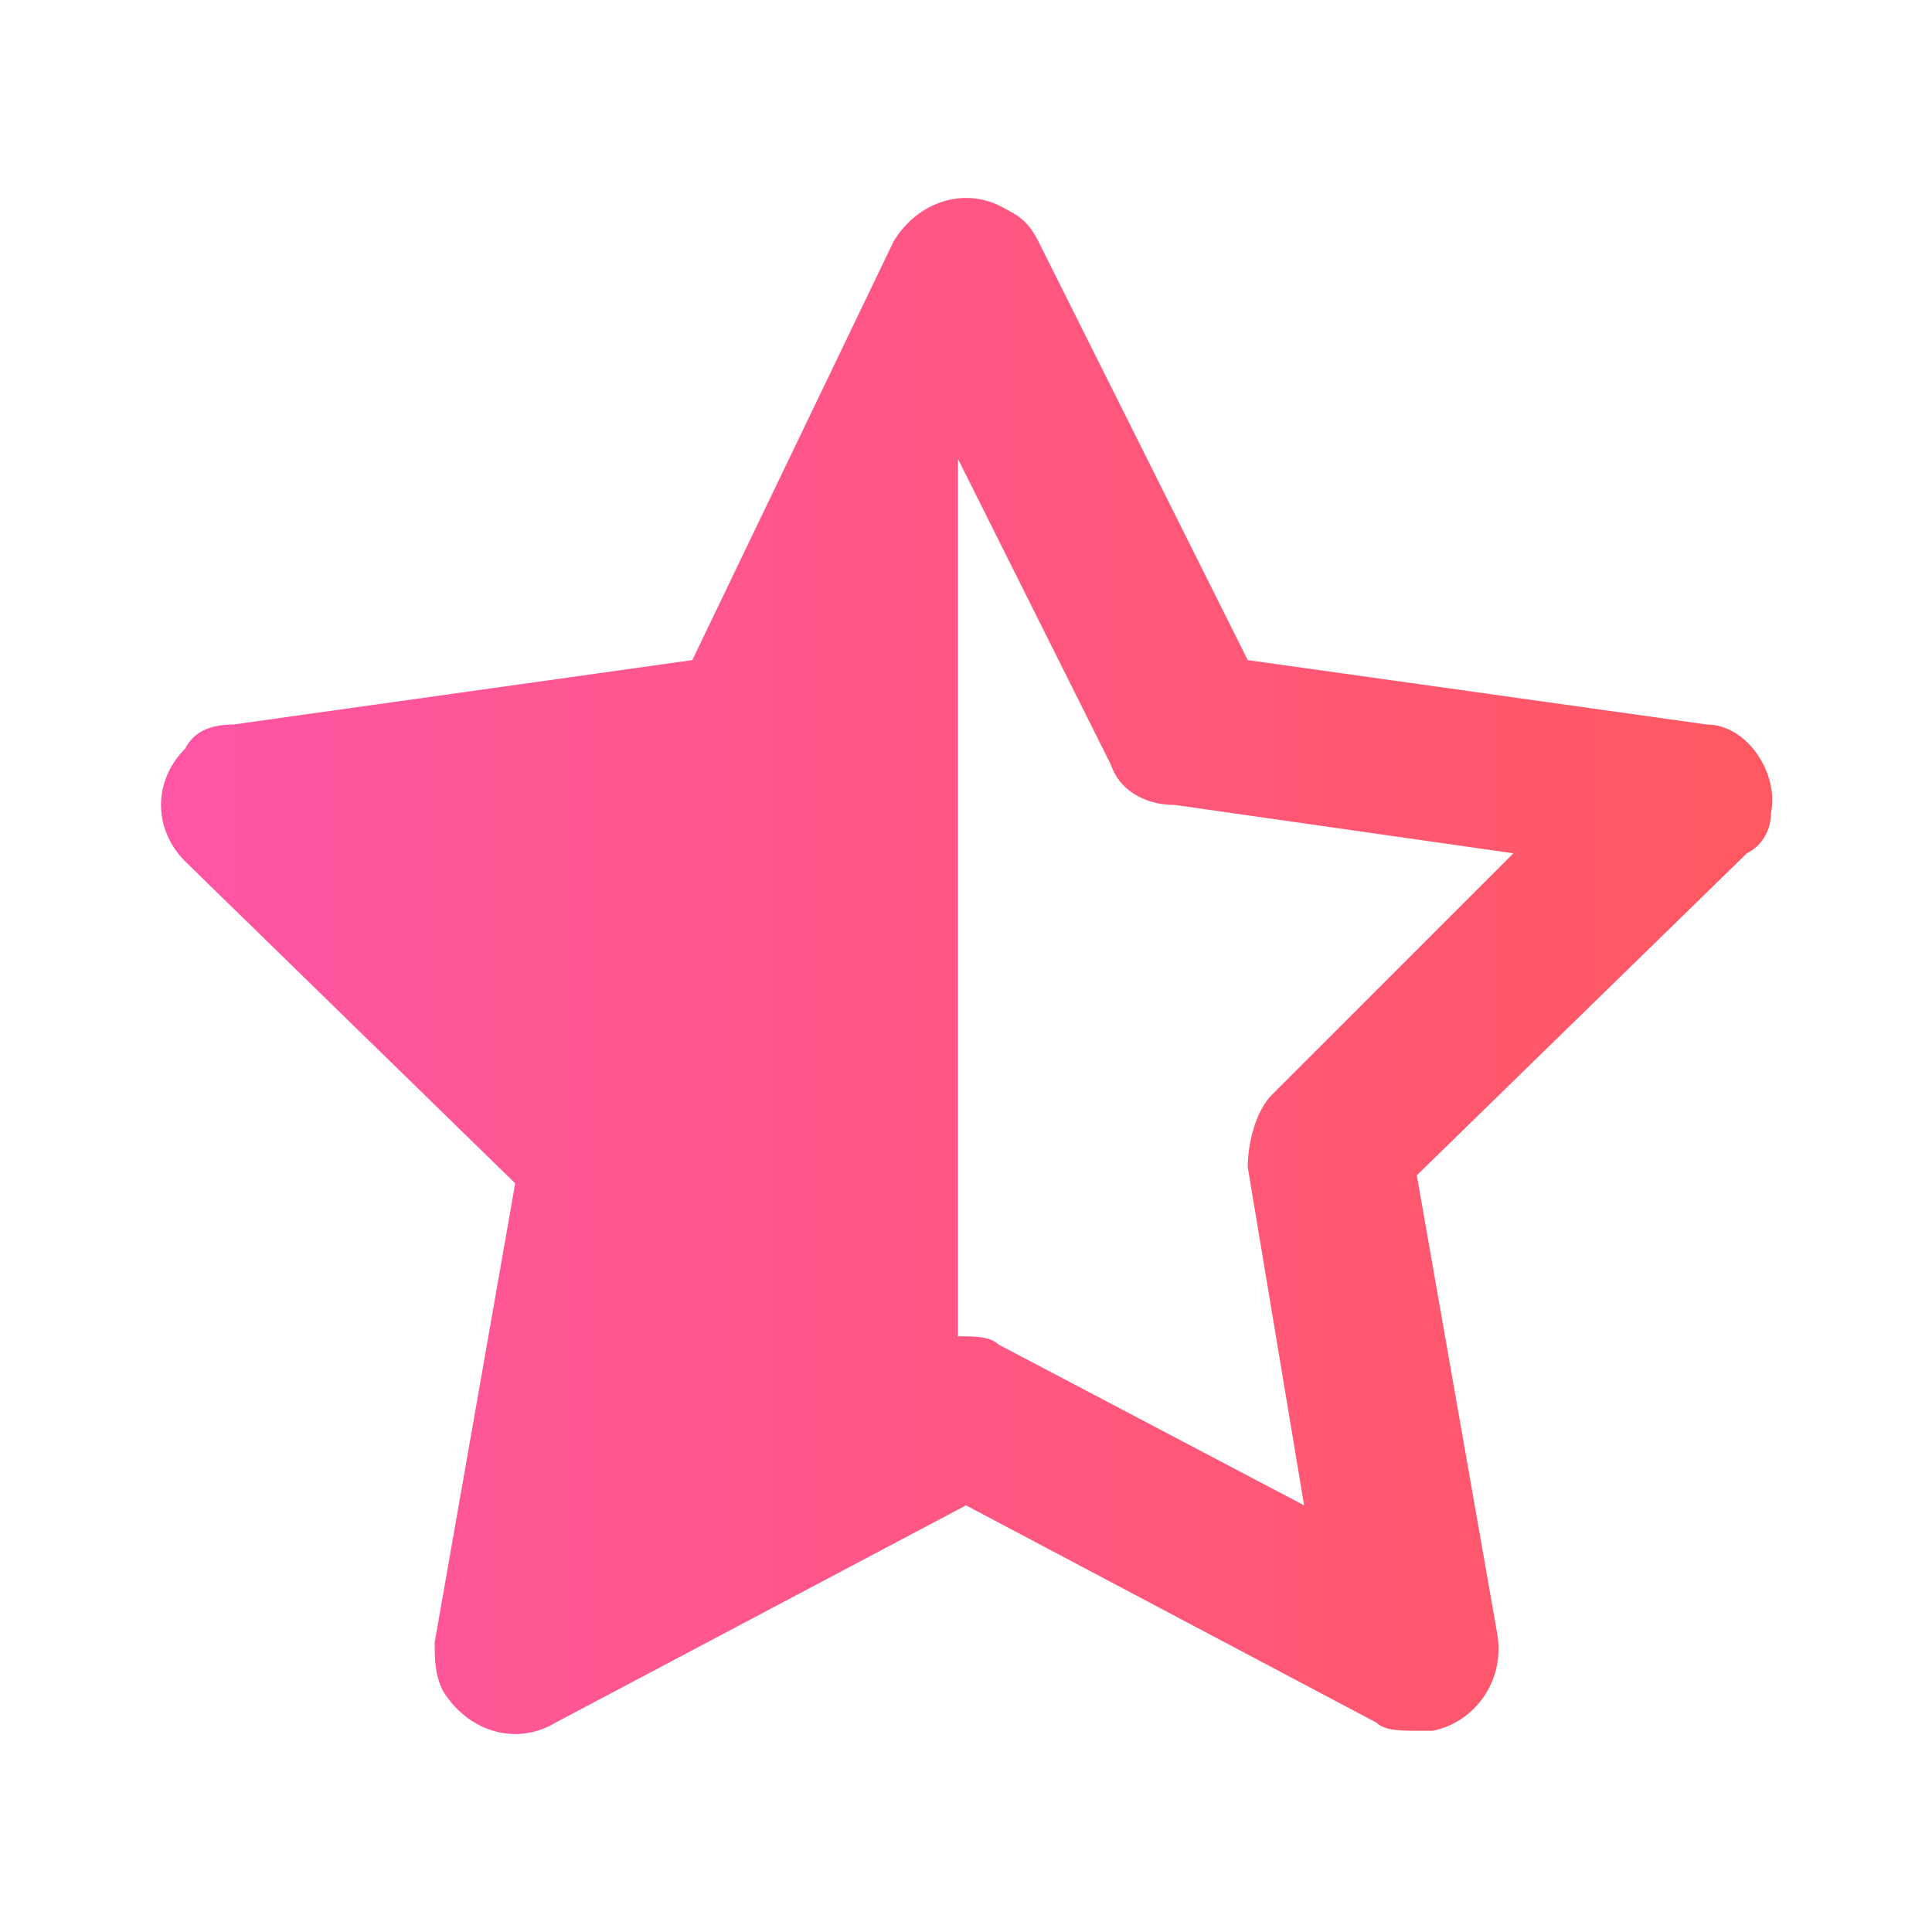 <svg width="24" height="24" viewBox="0 0 24 24" fill="none" xmlns="http://www.w3.org/2000/svg">
<path d="M22 10.1C22.1 9.6 21.7 9 21.2 9L15.5 8.2L12.9 3C12.8 2.8 12.7 2.7 12.5 2.6C12 2.3 11.4 2.5 11.1 3L8.6 8.2L2.9 9C2.6 9 2.4 9.1 2.3 9.3C1.9 9.7 1.9 10.3 2.3 10.7L6.4 14.7L5.4 20.4C5.4 20.6 5.4 20.8 5.5 21C5.8 21.5 6.4 21.7 6.9 21.4L12 18.7L17.1 21.4C17.2 21.5 17.4 21.5 17.6 21.5C17.7 21.5 17.7 21.5 17.8 21.5C18.3 21.4 18.7 20.9 18.6 20.3L17.6 14.6L21.7 10.6C21.9 10.5 22 10.3 22 10.1ZM15.8 13.6C15.6 13.8 15.5 14.2 15.5 14.5L16.2 18.7L12.4 16.7C12.3 16.6 12.1 16.6 11.9 16.6V5.7L13.8 9.5C13.9 9.8 14.2 10 14.6 10L18.8 10.6L15.8 13.6Z" fill="url(#paint0_linear_1147_8)"/>
<defs>
<linearGradient id="paint0_linear_1147_8" x1="1.936" y1="11.046" x2="22.05" y2="11.046" gradientUnits="userSpaceOnUse">
<stop stop-color="#FF55A5"/>
<stop offset="1" stop-color="#FF5860"/>
</linearGradient>
</defs>
</svg>
